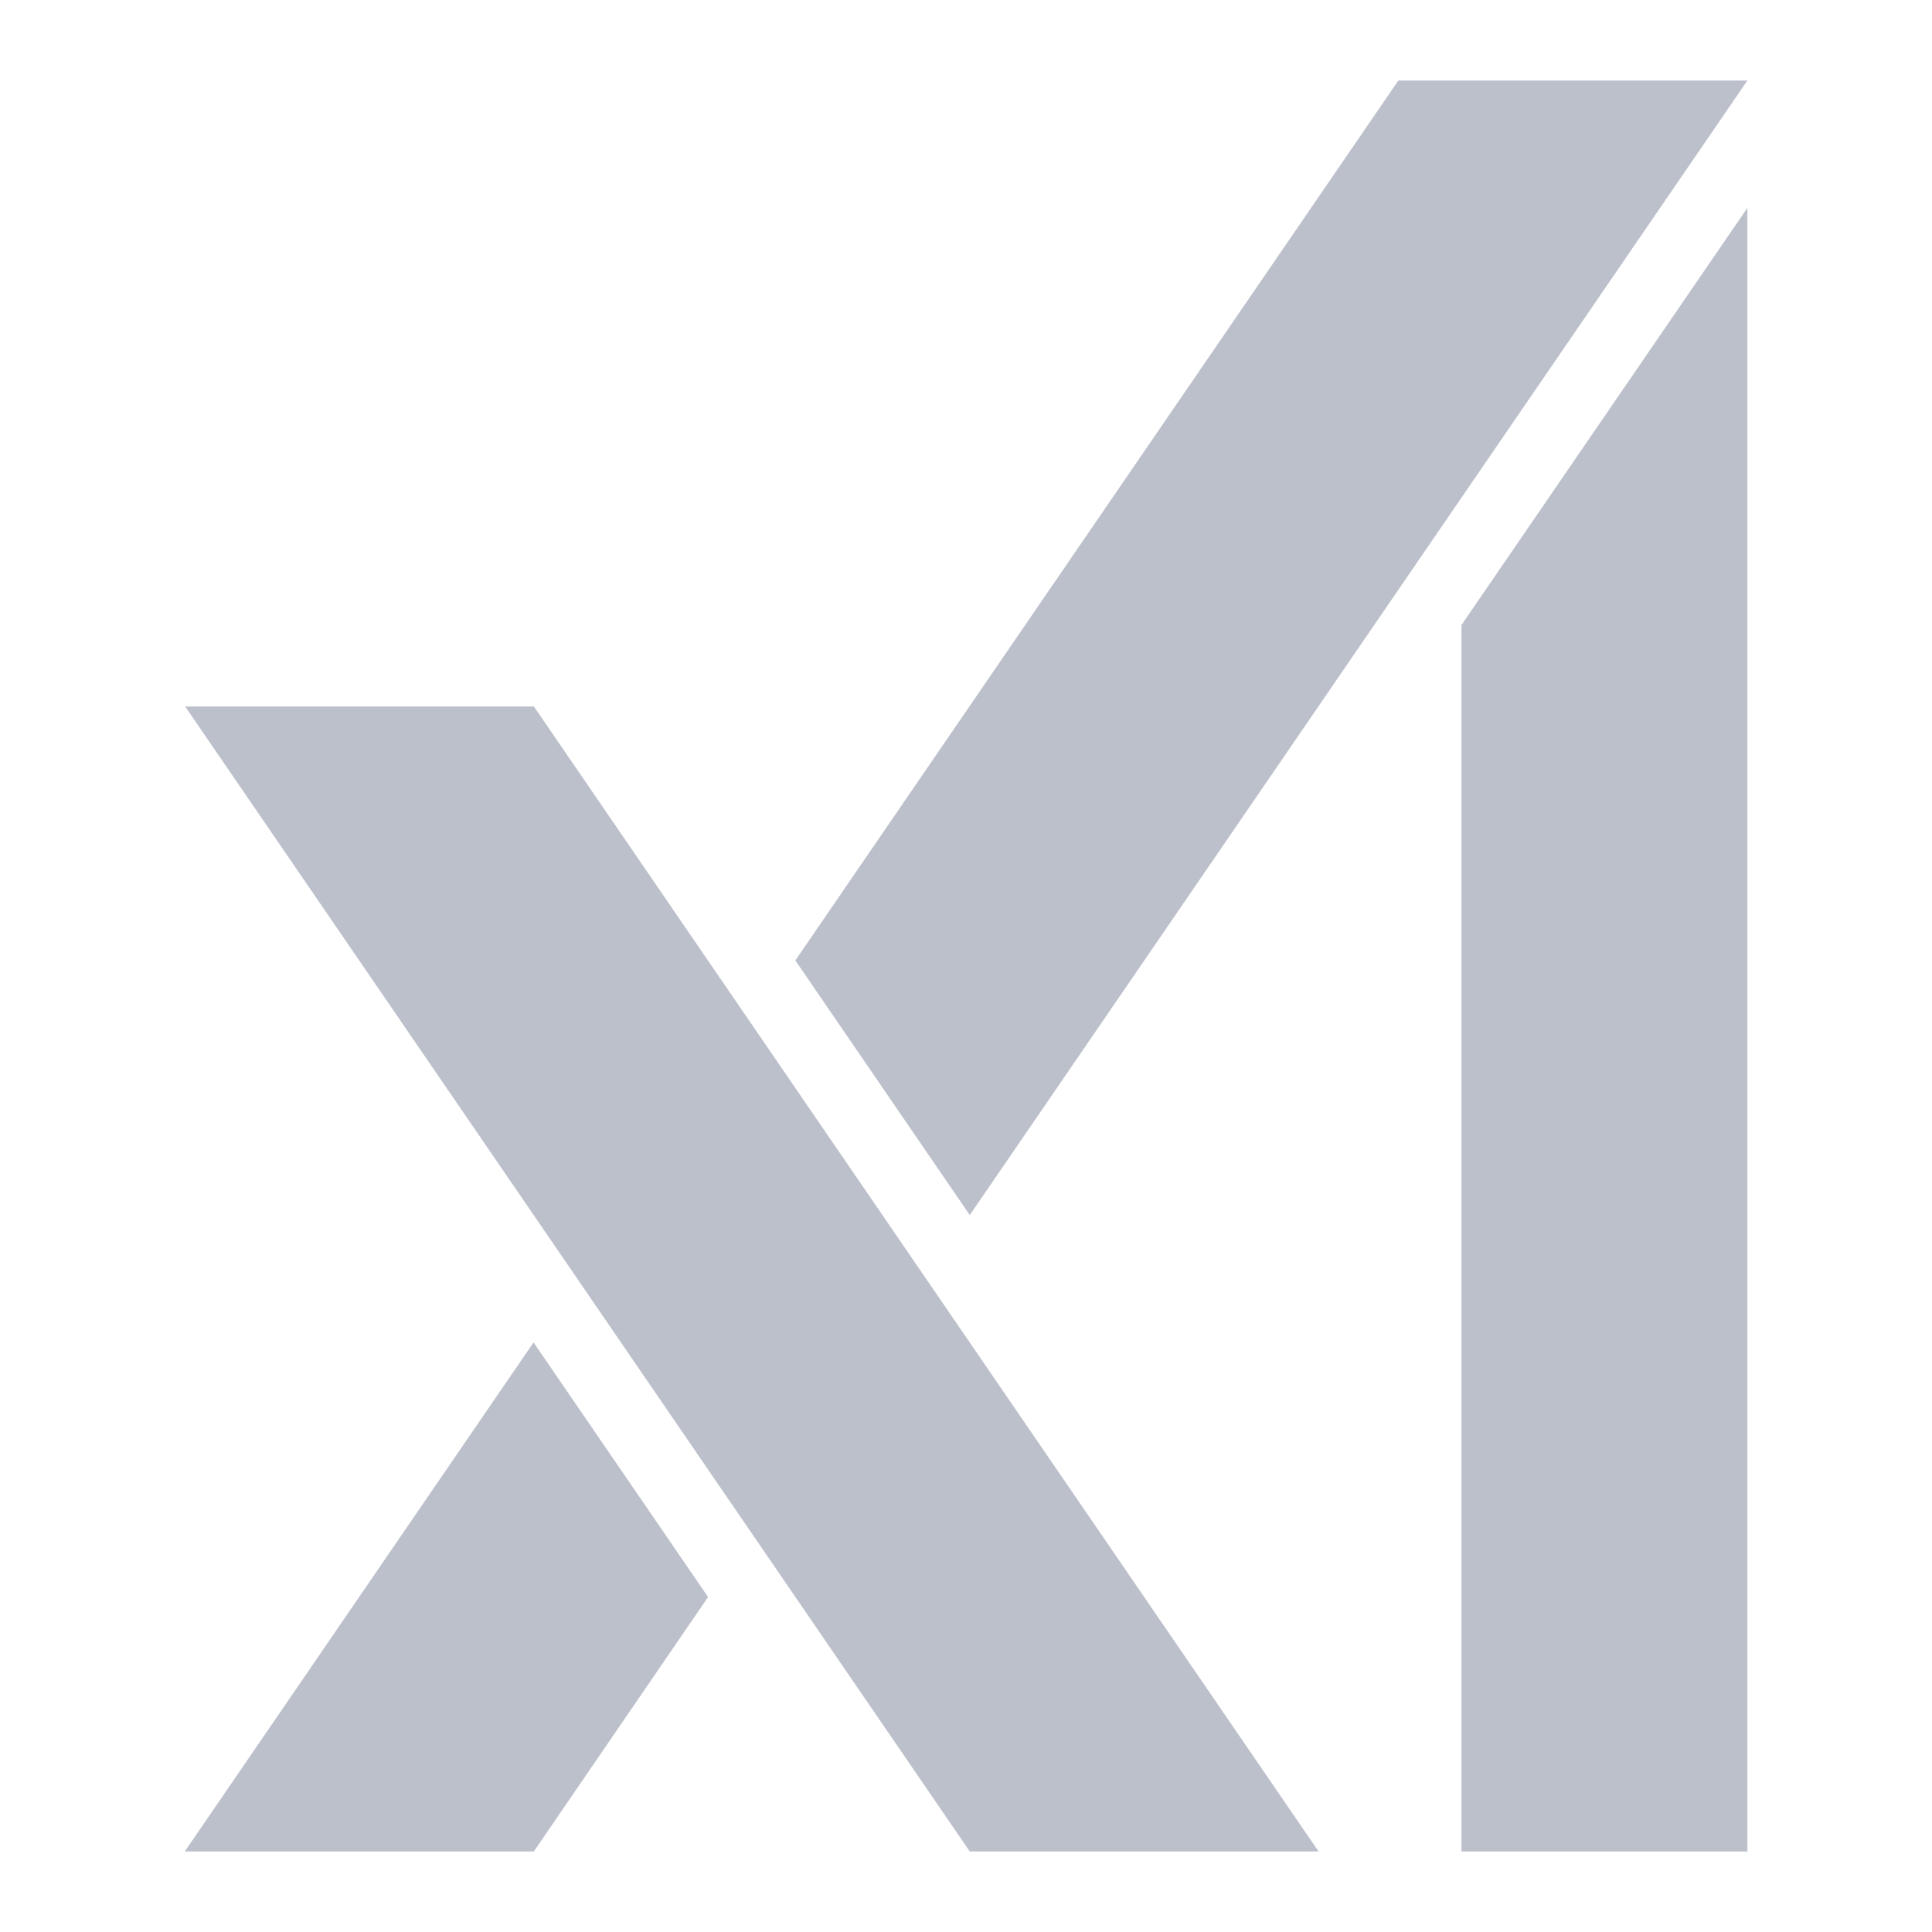 <?xml version="1.0"?>
<svg xmlns="http://www.w3.org/2000/svg" width="24" height="24" viewBox="0 0 24 24" class="size-8">
  <path d="M2.3 8.776L12.047 23H16.38L6.632 8.776H2.3ZM6.628 16.676L2.295 23H6.631L8.796 19.839L6.628 16.676ZM17.371 1L9.88 11.931L12.047 15.094L21.707 1H17.371ZM18.155 7.764V23H21.707V2.582L18.155 7.764Z" fill="#bcc0cb"/>
</svg>

